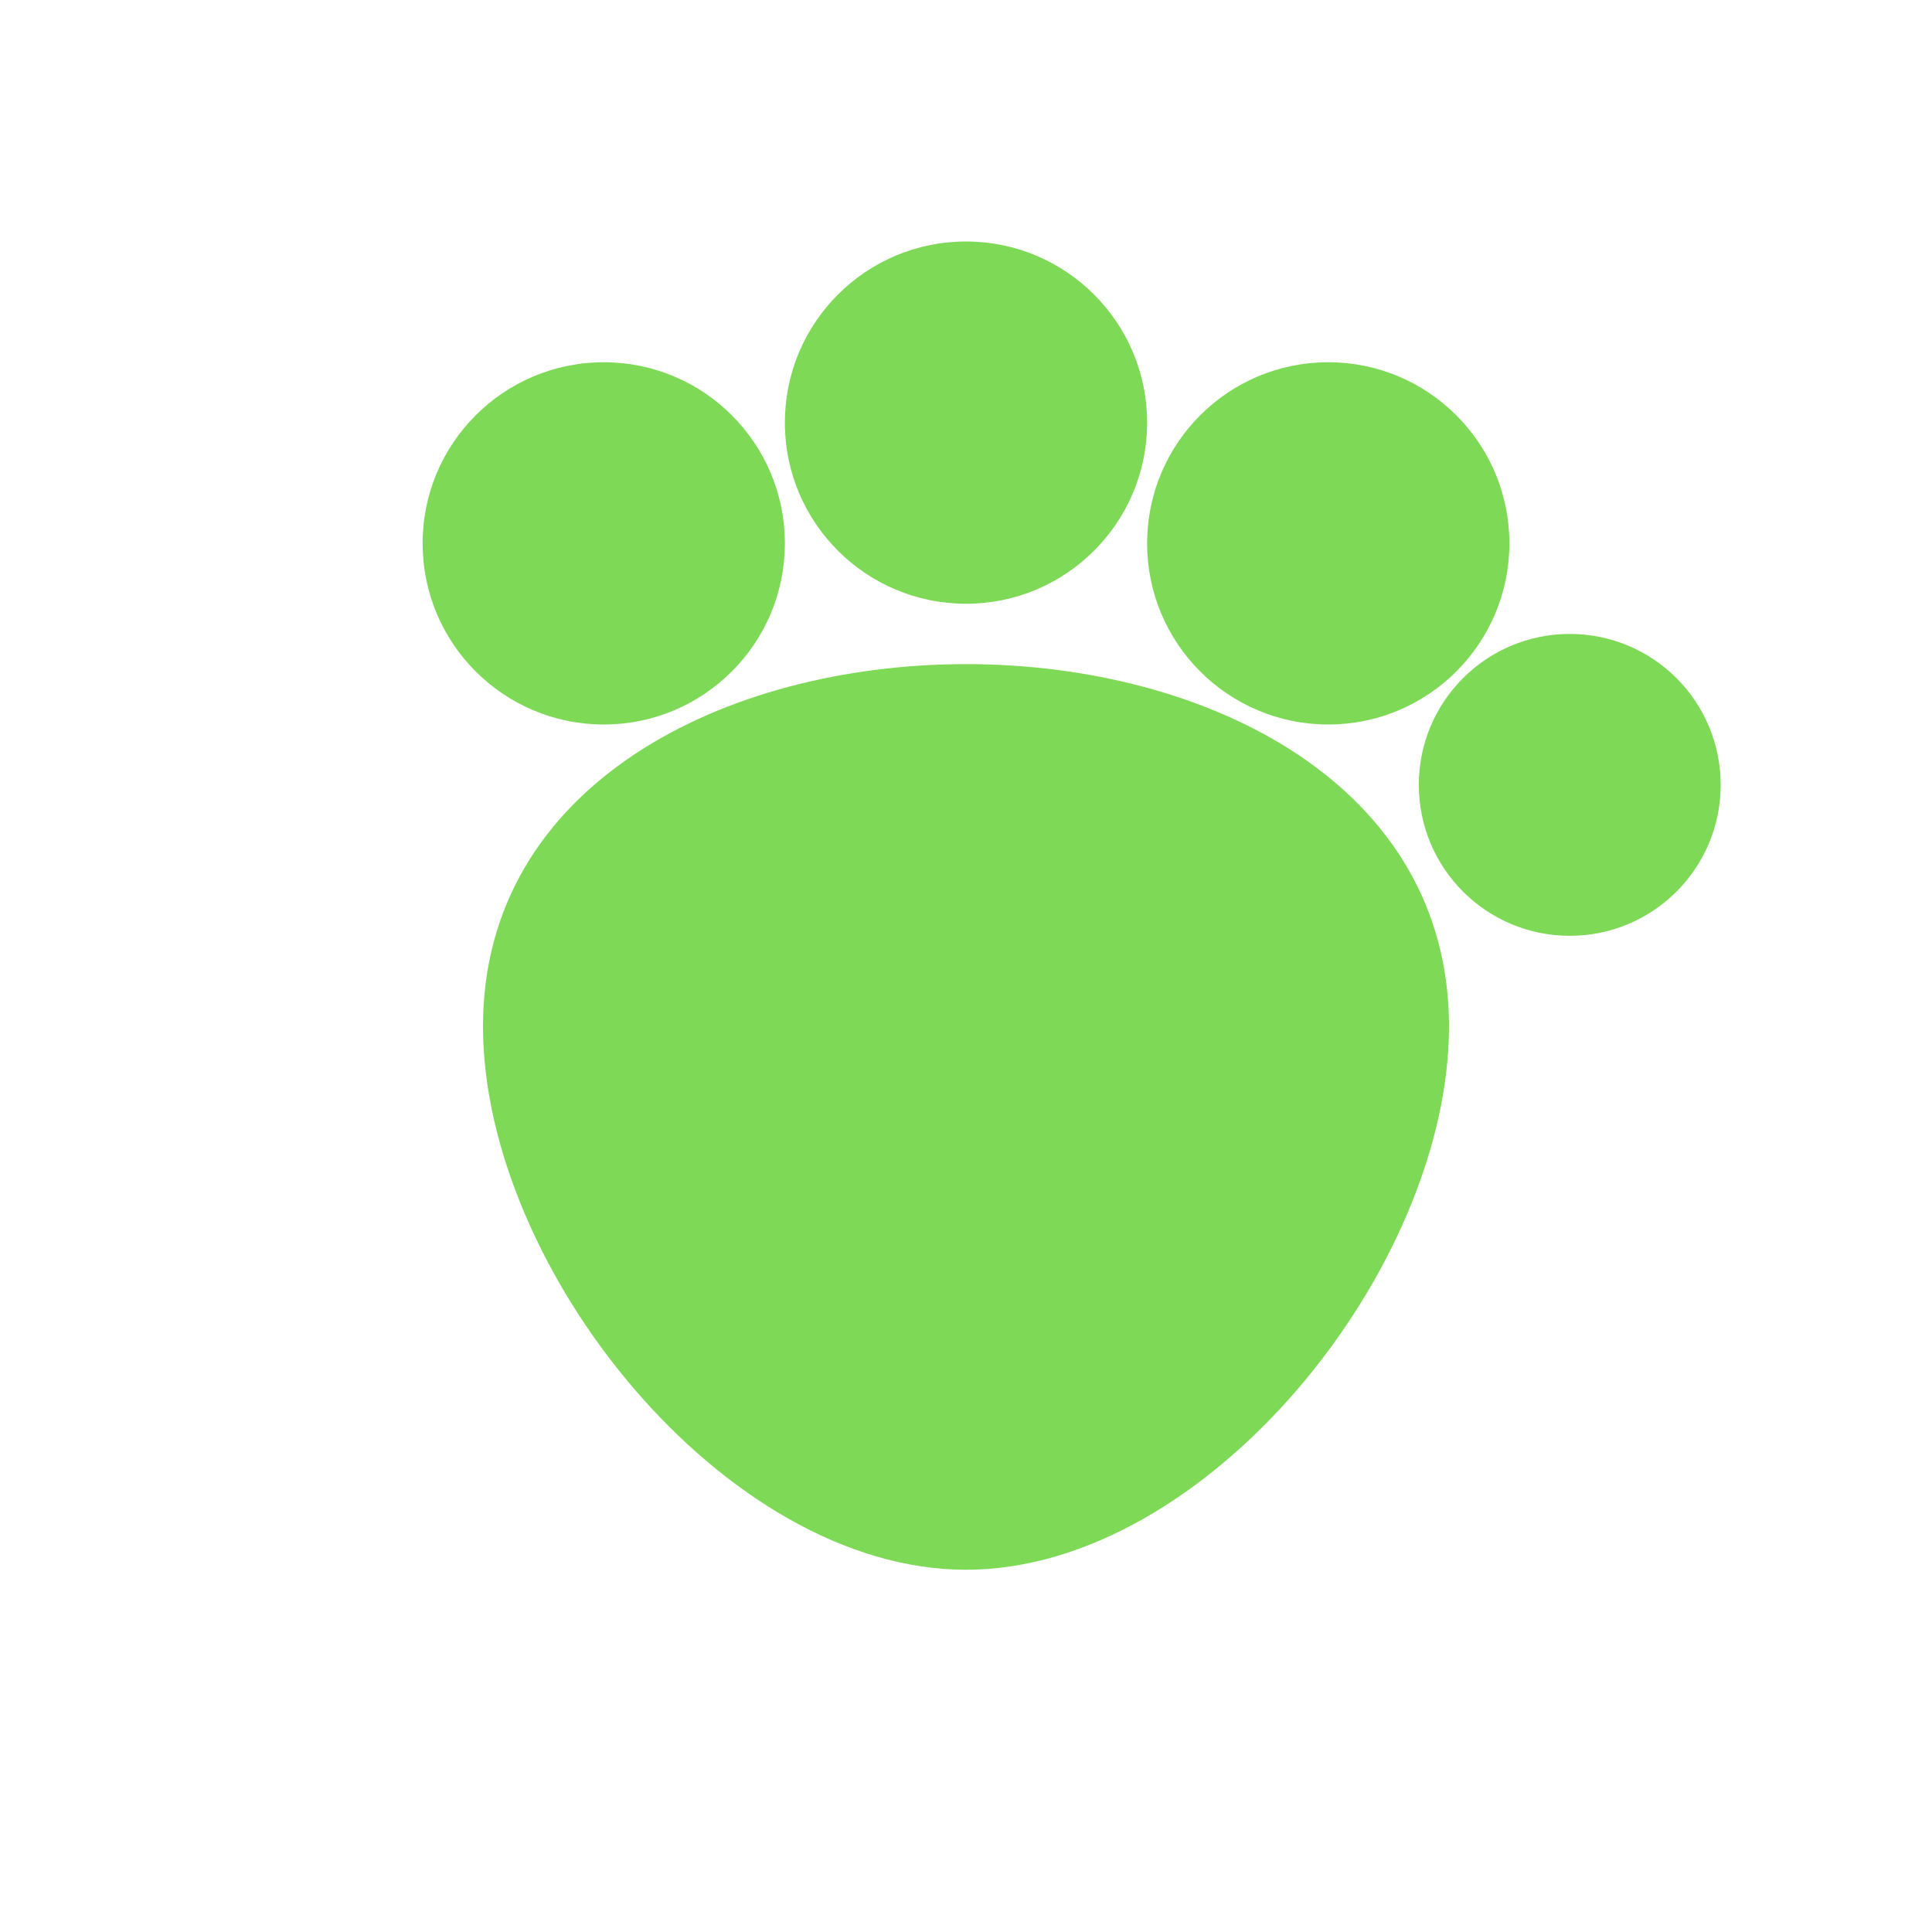 <svg xmlns="http://www.w3.org/2000/svg" viewBox="0 0 64 64">
  <g fill="#7ED957">
    <!-- Dedos -->
    <circle cx="20" cy="18" r="6"/>
    <circle cx="32" cy="14" r="6"/>
    <circle cx="44" cy="18" r="6"/>
    <circle cx="52" cy="26" r="5"/>
    <!-- Almohadón -->
    <path d="M16 34
             C16 26, 24 22, 32 22
             C40 22, 48 26, 48 34
             C48 42, 40 52, 32 52
             C24 52, 16 42, 16 34 Z"/>
  </g>
</svg>
